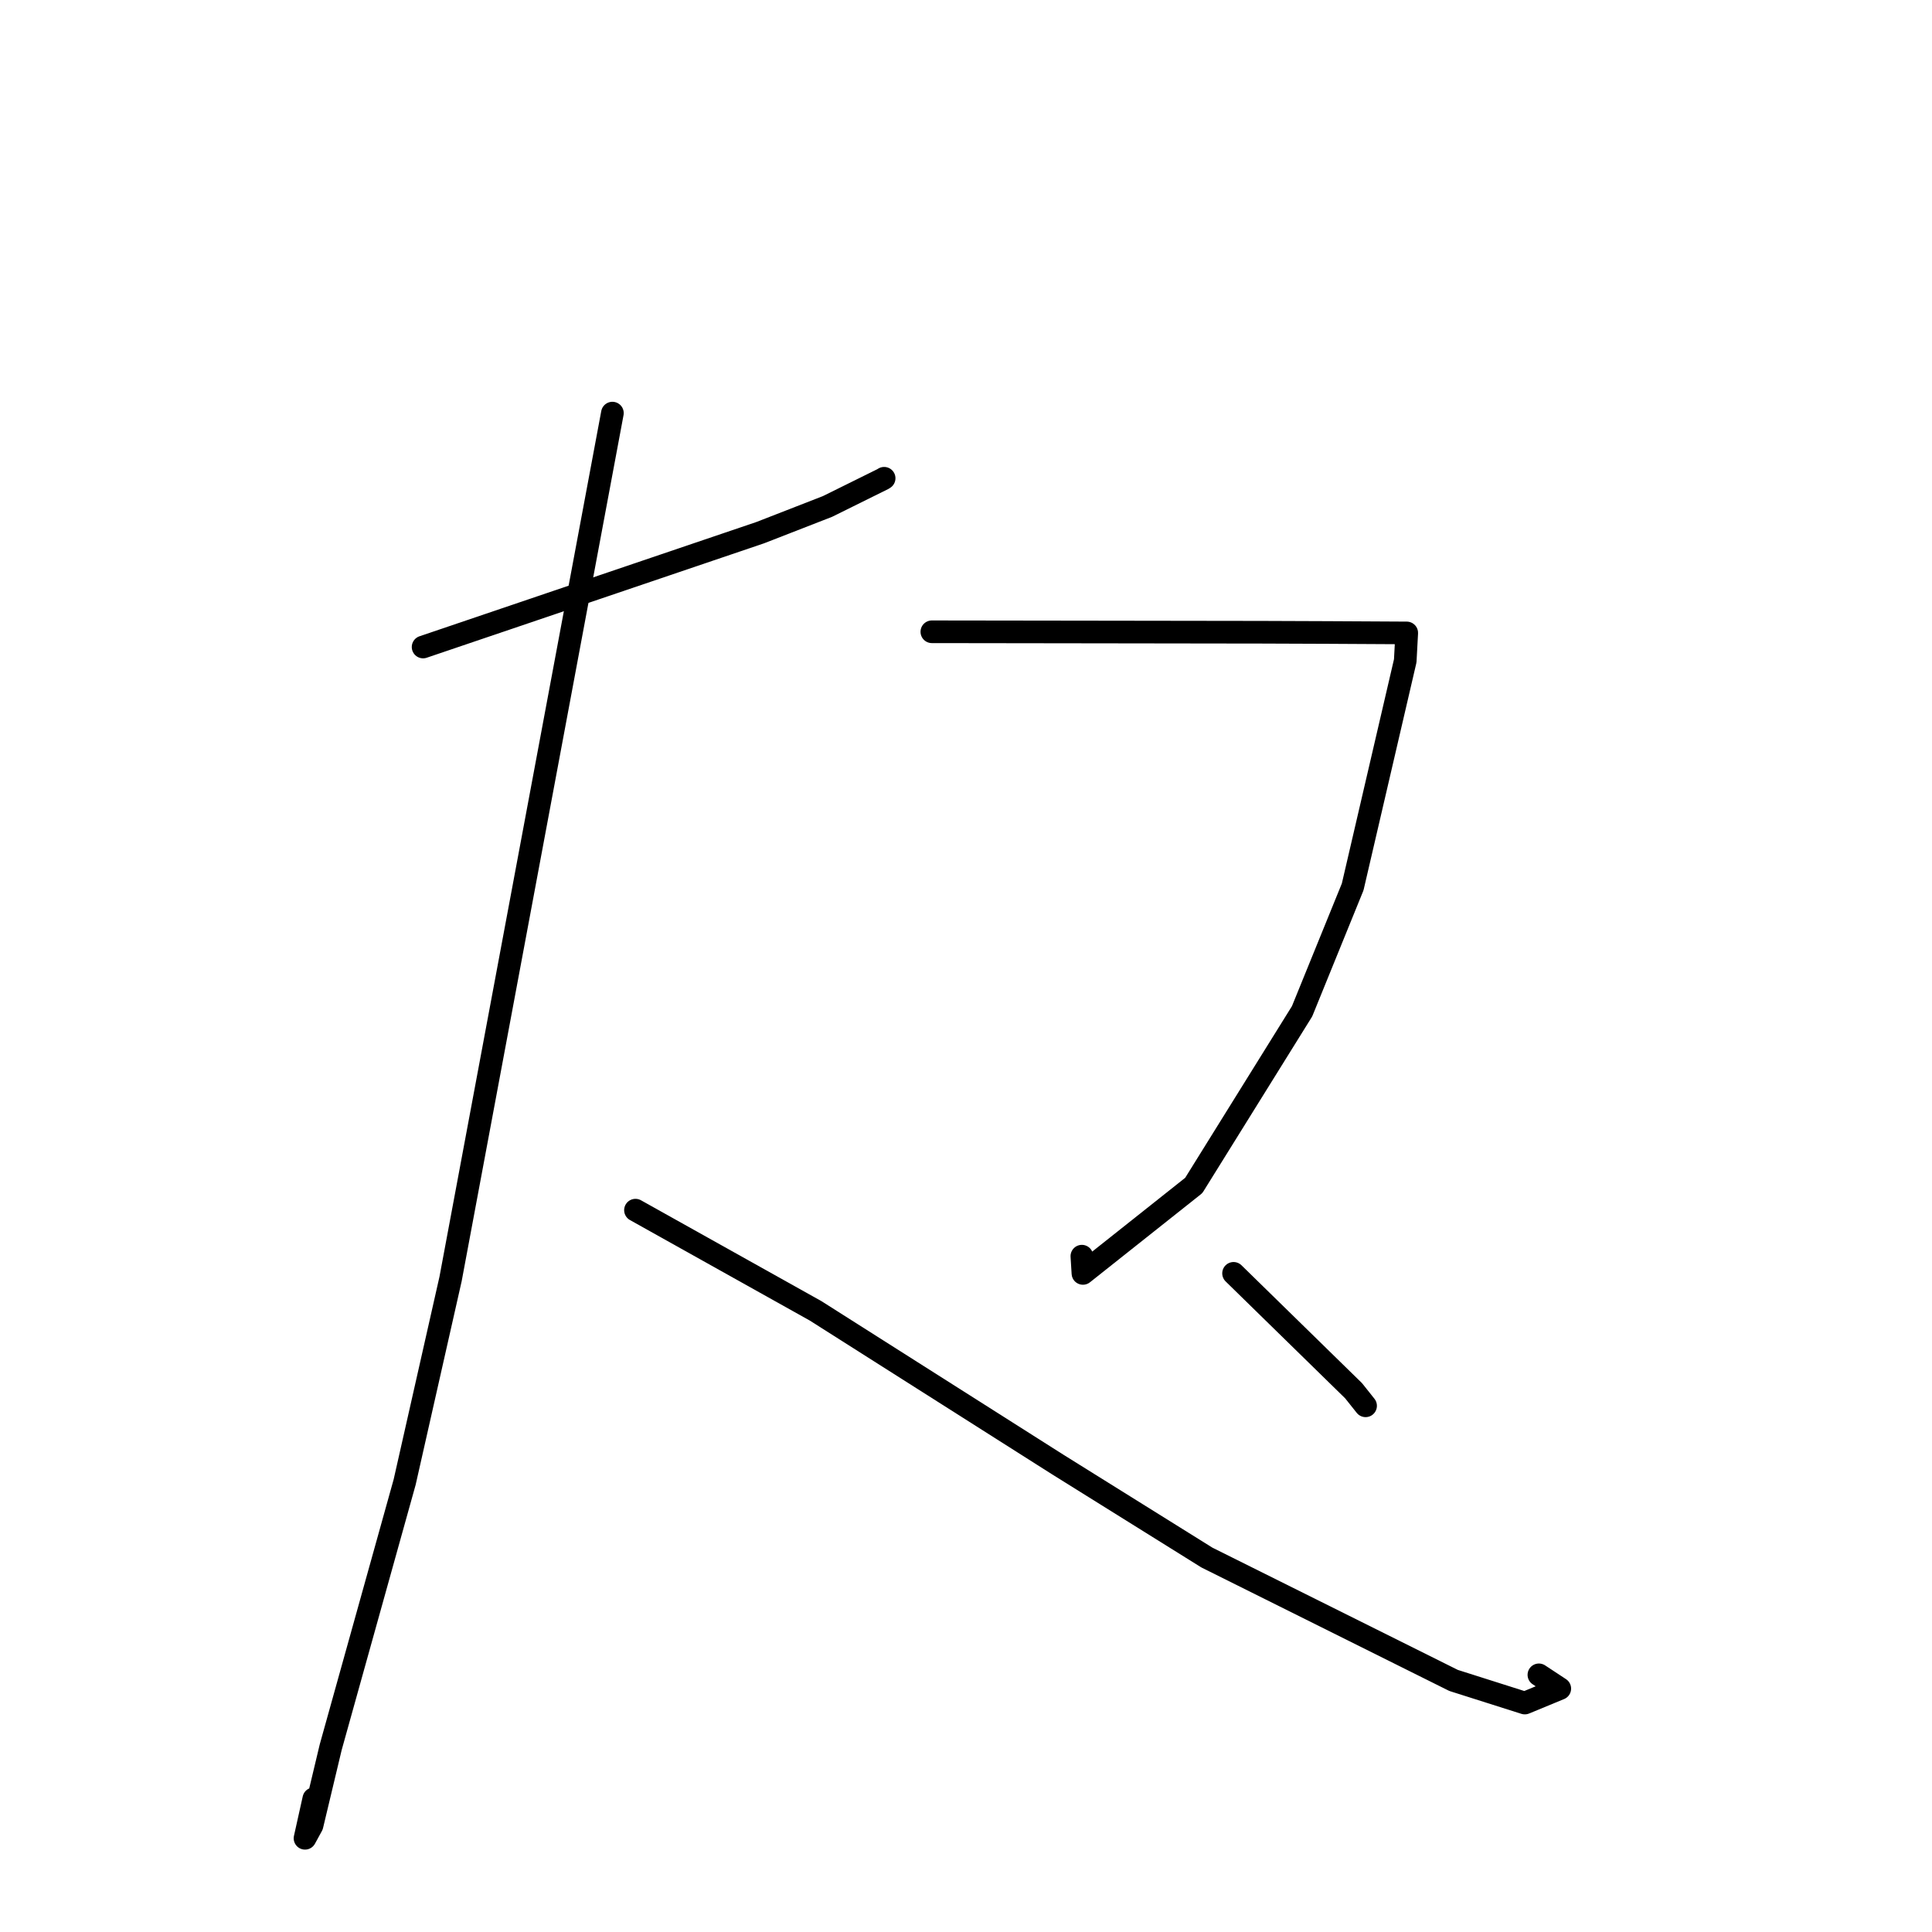 <?xml version="1.0" standalone="no"?>
    <svg width="256" height="256" xmlns="http://www.w3.org/2000/svg" version="1.1">
    <polyline stroke="black" stroke-width="3" stroke-linecap="round" fill="transparent" stroke-linejoin="round" points="56.062 85.732 78.398 78.156 100.734 70.58 109.652 67.107 116.998 63.472 117.153 63.372 " />
        <polyline stroke="black" stroke-width="3" stroke-linecap="round" fill="transparent" stroke-linejoin="round" points="81.146 54.739 70.424 112.102 59.703 169.466 53.62 196.379 43.821 231.512 41.343 241.886 40.416 243.582 41.581 238.348 " />
        <polyline stroke="black" stroke-width="3" stroke-linecap="round" fill="transparent" stroke-linejoin="round" points="84.203 160.352 96.137 167.023 108.071 173.693 140.169 194.064 159.924 206.386 192.606 222.666 202.043 225.662 206.679 223.747 203.911 221.925 " />
        <polyline stroke="black" stroke-width="3" stroke-linecap="round" fill="transparent" stroke-linejoin="round" points="123.475 83.714 145.352 83.744 167.229 83.775 175.981 83.809 185.979 83.864 186.317 83.866 186.4 83.866 186.202 87.562 179.238 117.513 172.532 134.001 158.179 157.079 143.494 168.734 143.353 166.449 " />
        <polyline stroke="black" stroke-width="3" stroke-linecap="round" fill="transparent" stroke-linejoin="round" points="163.453 168.725 171.404 176.501 179.356 184.278 180.947 186.277 " />
        </svg>